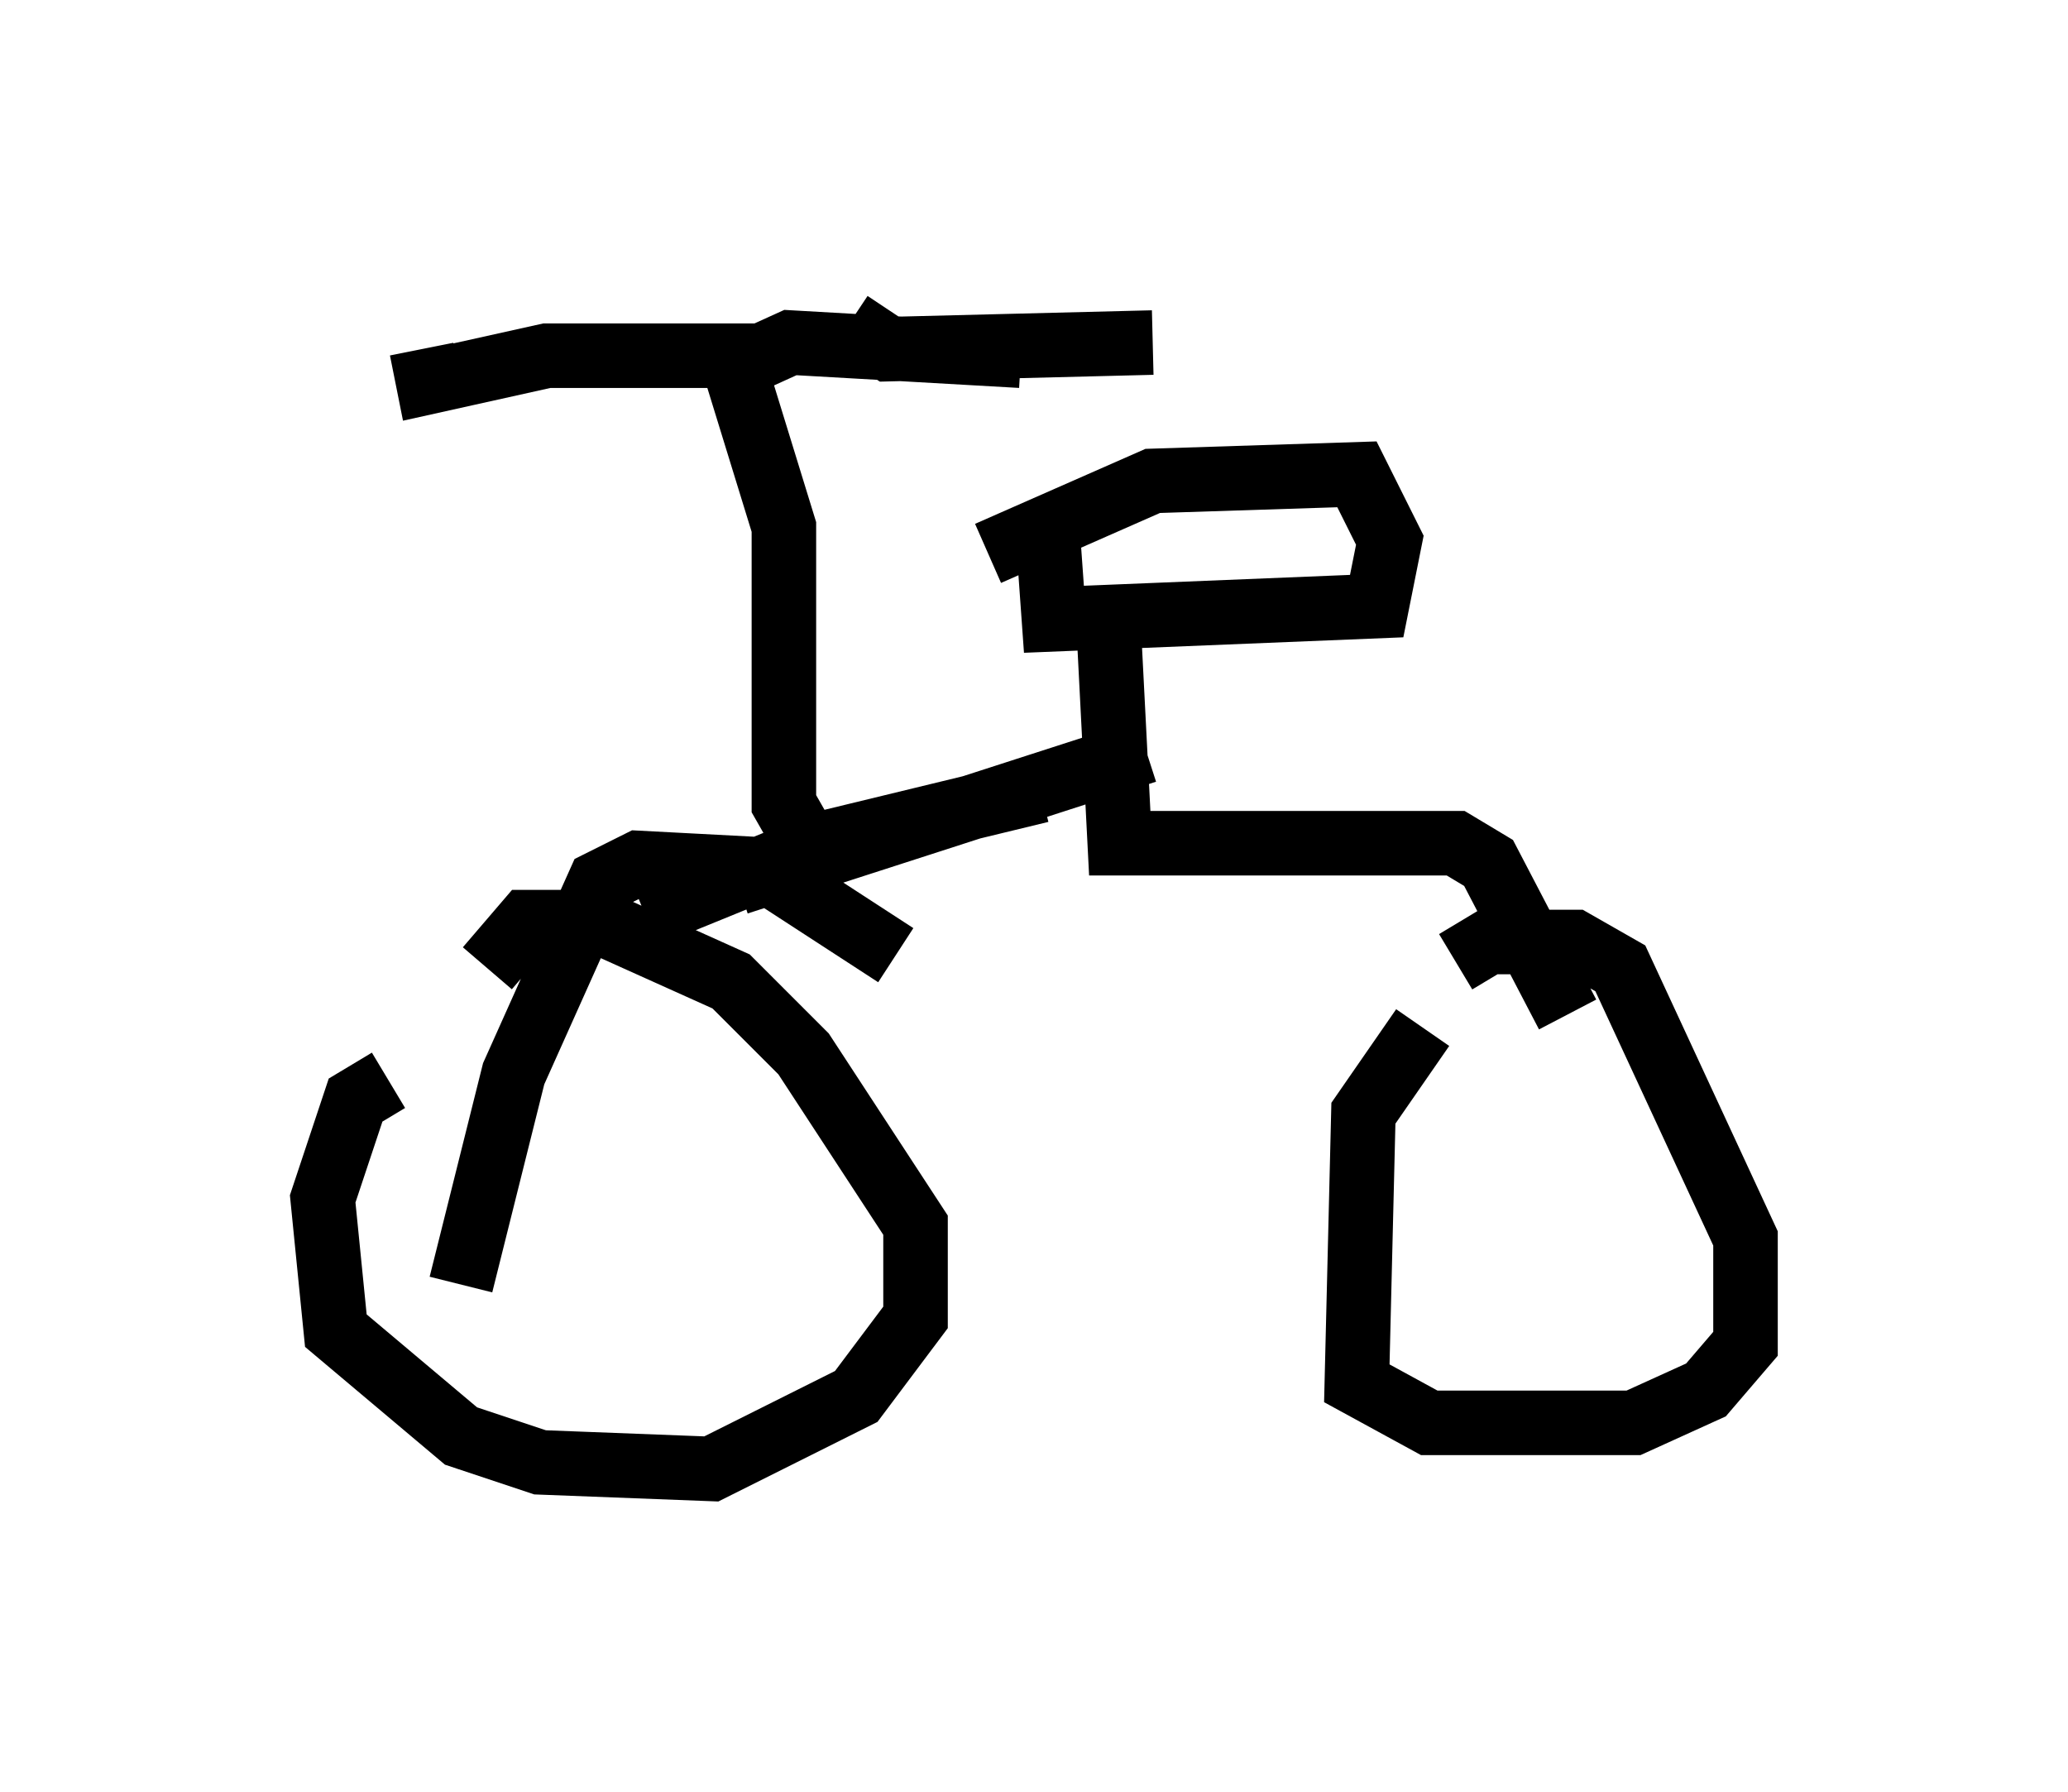 <?xml version="1.0" encoding="utf-8" ?>
<svg baseProfile="full" height="27.763" version="1.1" width="32.05" xmlns="http://www.w3.org/2000/svg" xmlns:ev="http://www.w3.org/2001/xml-events" xmlns:xlink="http://www.w3.org/1999/xlink"><defs /><rect fill="white" height="27.763" width="32.05" x="0" y="0" /><path d="M7.552, 16.74 m-1.531, 0.0 l-0.51, 0.306 -0.51, 1.531 l0.204, 2.042 1.94, 1.633 l1.225, 0.408 2.654, 0.102 l2.246, -1.123 0.919, -1.225 l0.0, -1.429 -1.735, -2.654 l-1.123, -1.123 -2.042, -0.919 l-1.123, 0.0 -0.613, 0.715 m14.496, 0.919 l-0.919, 1.327 -0.102, 4.185 l1.123, 0.613 3.165, 0.0 l1.123, -0.51 0.613, -0.715 l0.0, -1.633 -1.94, -4.185 l-0.715, -0.408 -1.327, 0.0 l-0.51, 0.306 m1.735, 0.817 l-1.225, -2.348 -0.51, -0.306 l-5.206, 0.0 -0.204, -3.981 m0.613, 2.552 l-6.329, 2.042 m4.696, -1.429 l-3.369, 0.817 -2.756, 1.123 m5.308, -5.615 l2.552, -1.123 3.165, -0.102 l0.51, 1.021 -0.204, 1.021 l-5.002, 0.204 -0.102, -1.429 m-3.675, 5.002 l-0.408, -0.715 0.0, -4.288 l-0.817, -2.654 -2.858, 0.0 l-1.838, 0.408 -0.102, -0.51 m6.635, -0.408 l0.613, 0.408 4.083, -0.102 m-2.042, 0.204 l-3.573, -0.204 -1.123, 0.51 m2.756, 8.983 l-2.042, -1.327 -1.94, -0.102 l-0.613, 0.306 -1.327, 2.96 l-0.817, 3.267 " fill="none" stroke="black" stroke-width="1" /></svg>